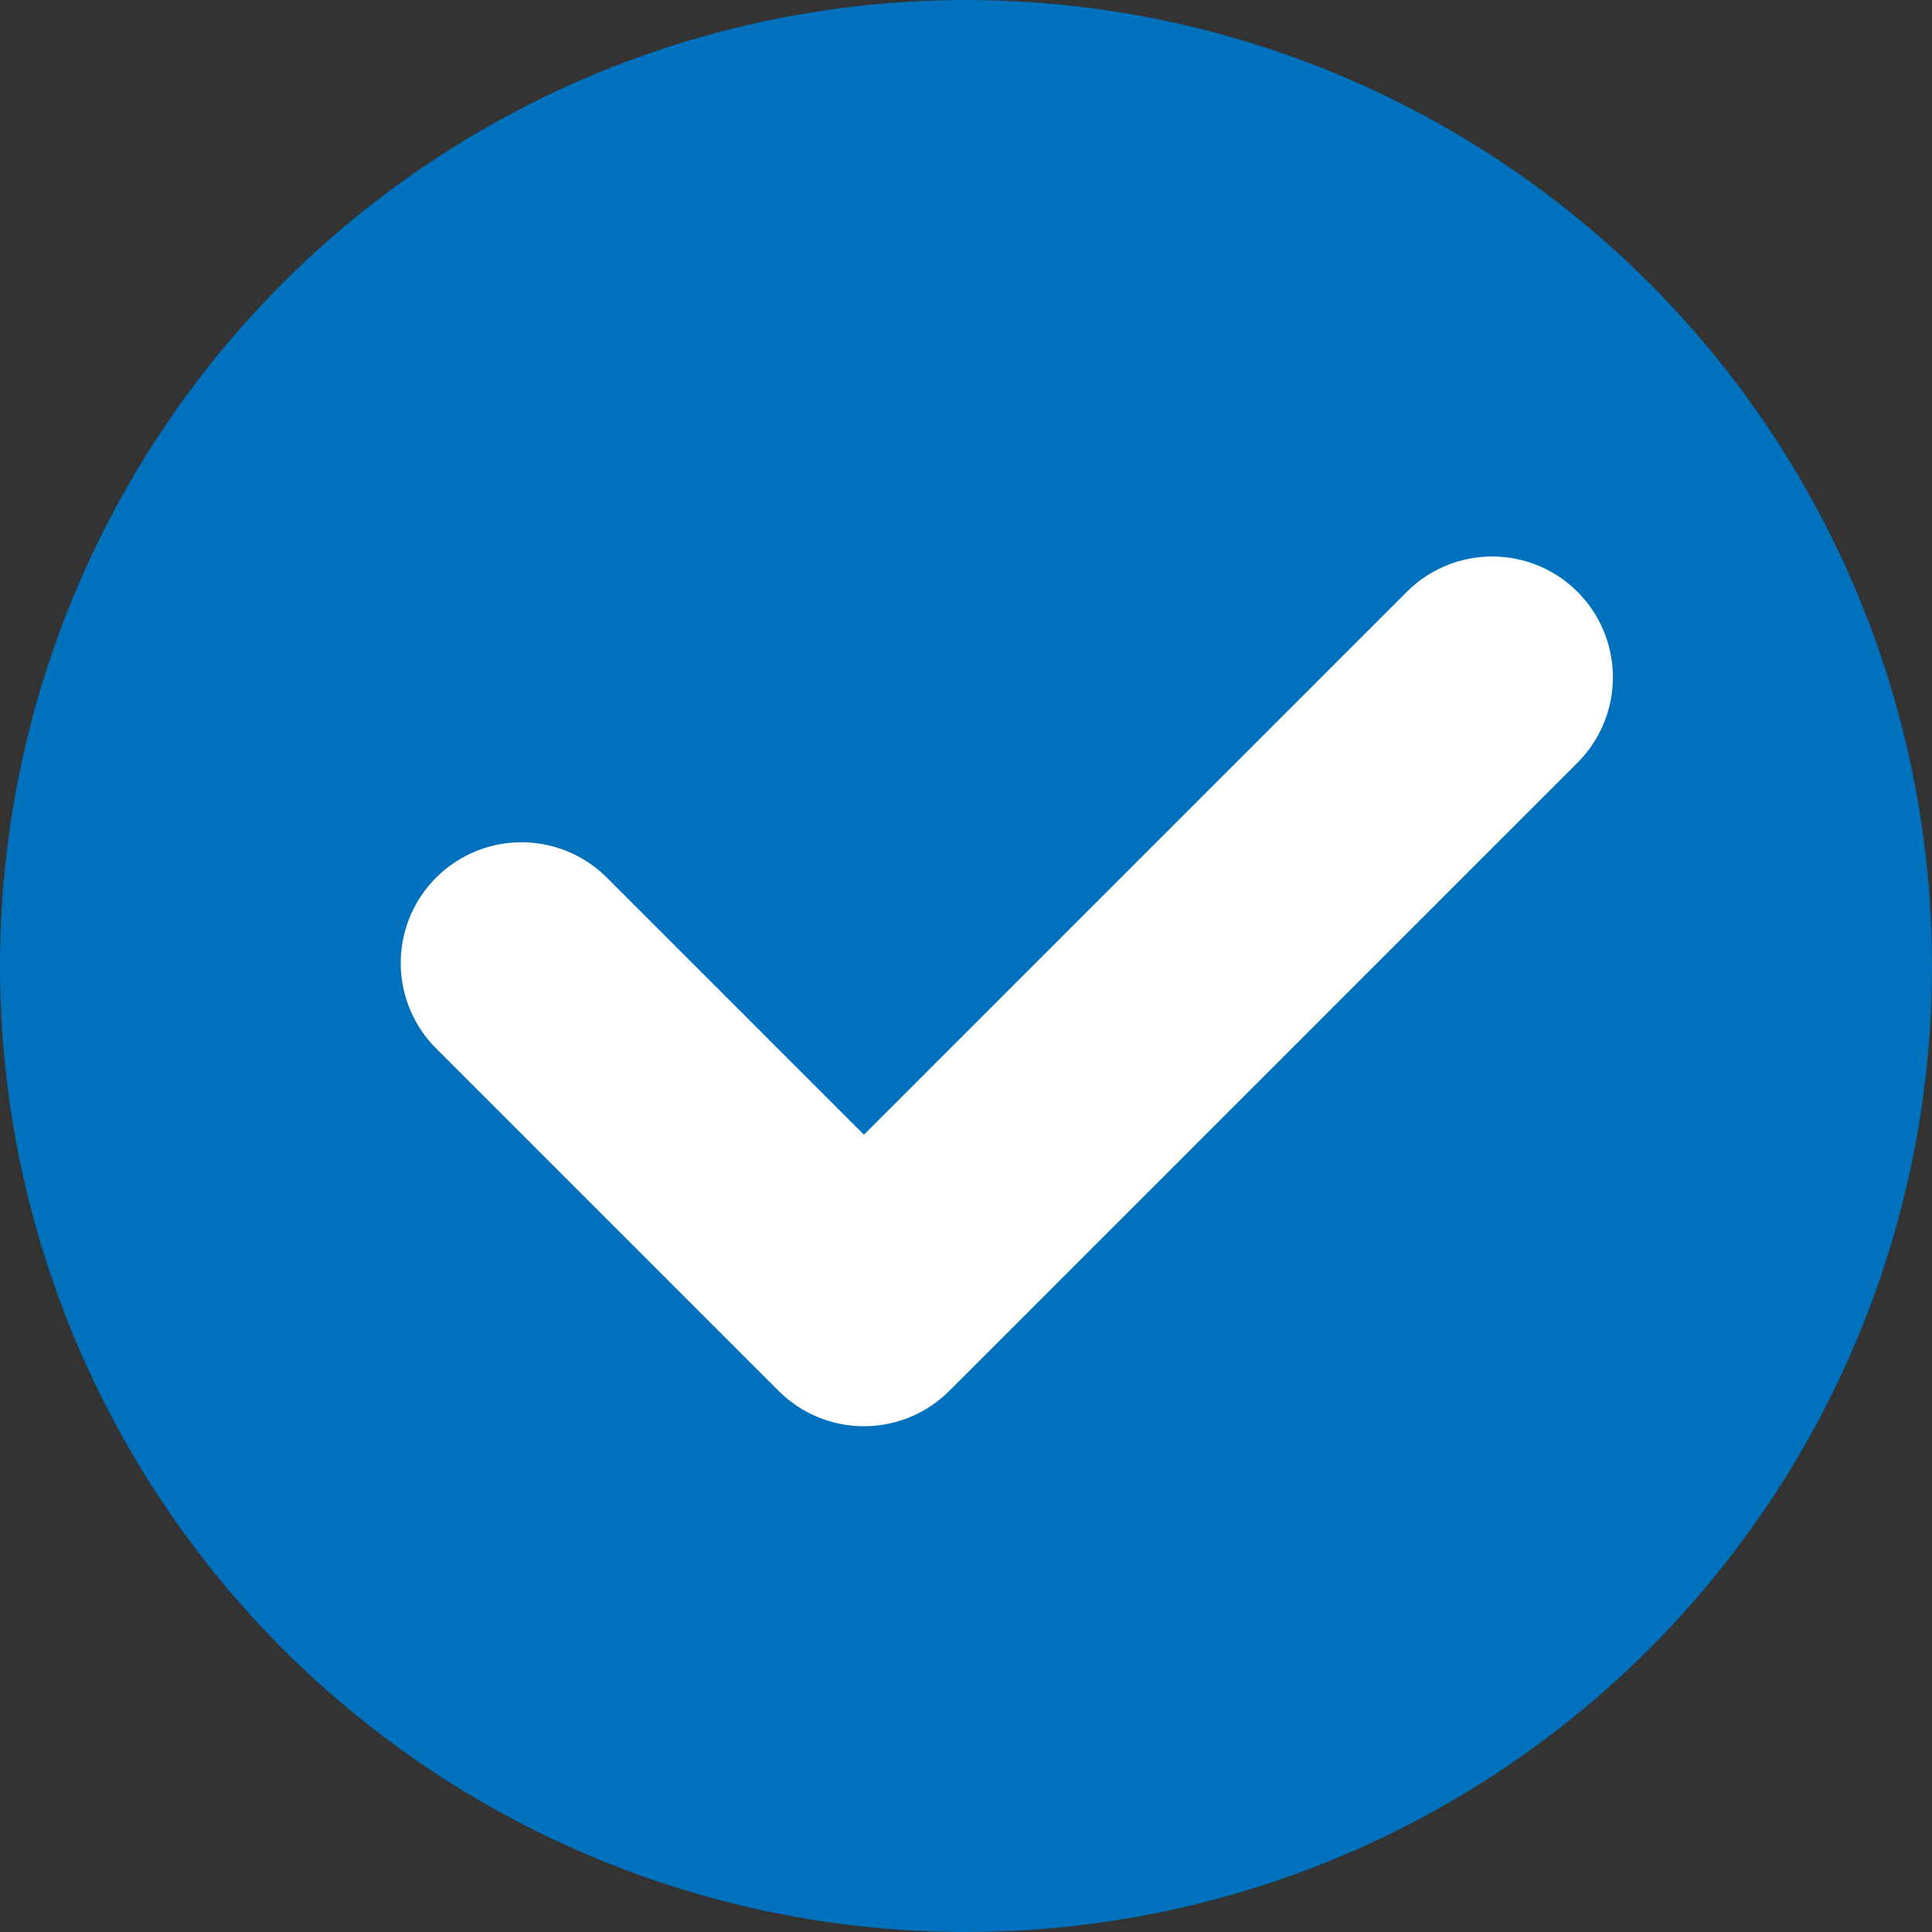 <svg fill="none" height="24" viewBox="0 0 24 24" width="24" xmlns="http://www.w3.org/2000/svg"><rect x="0" y="0" width="24" height="24" fill="#333333" stroke="none"/><circle cx="12" cy="12" fill="#0071bc" r="12"/><path d="m6.478 11.963 4.254 4.254 7.804-7.804" stroke="#fff" stroke-linecap="round" stroke-linejoin="round" stroke-width="3"/></svg>

